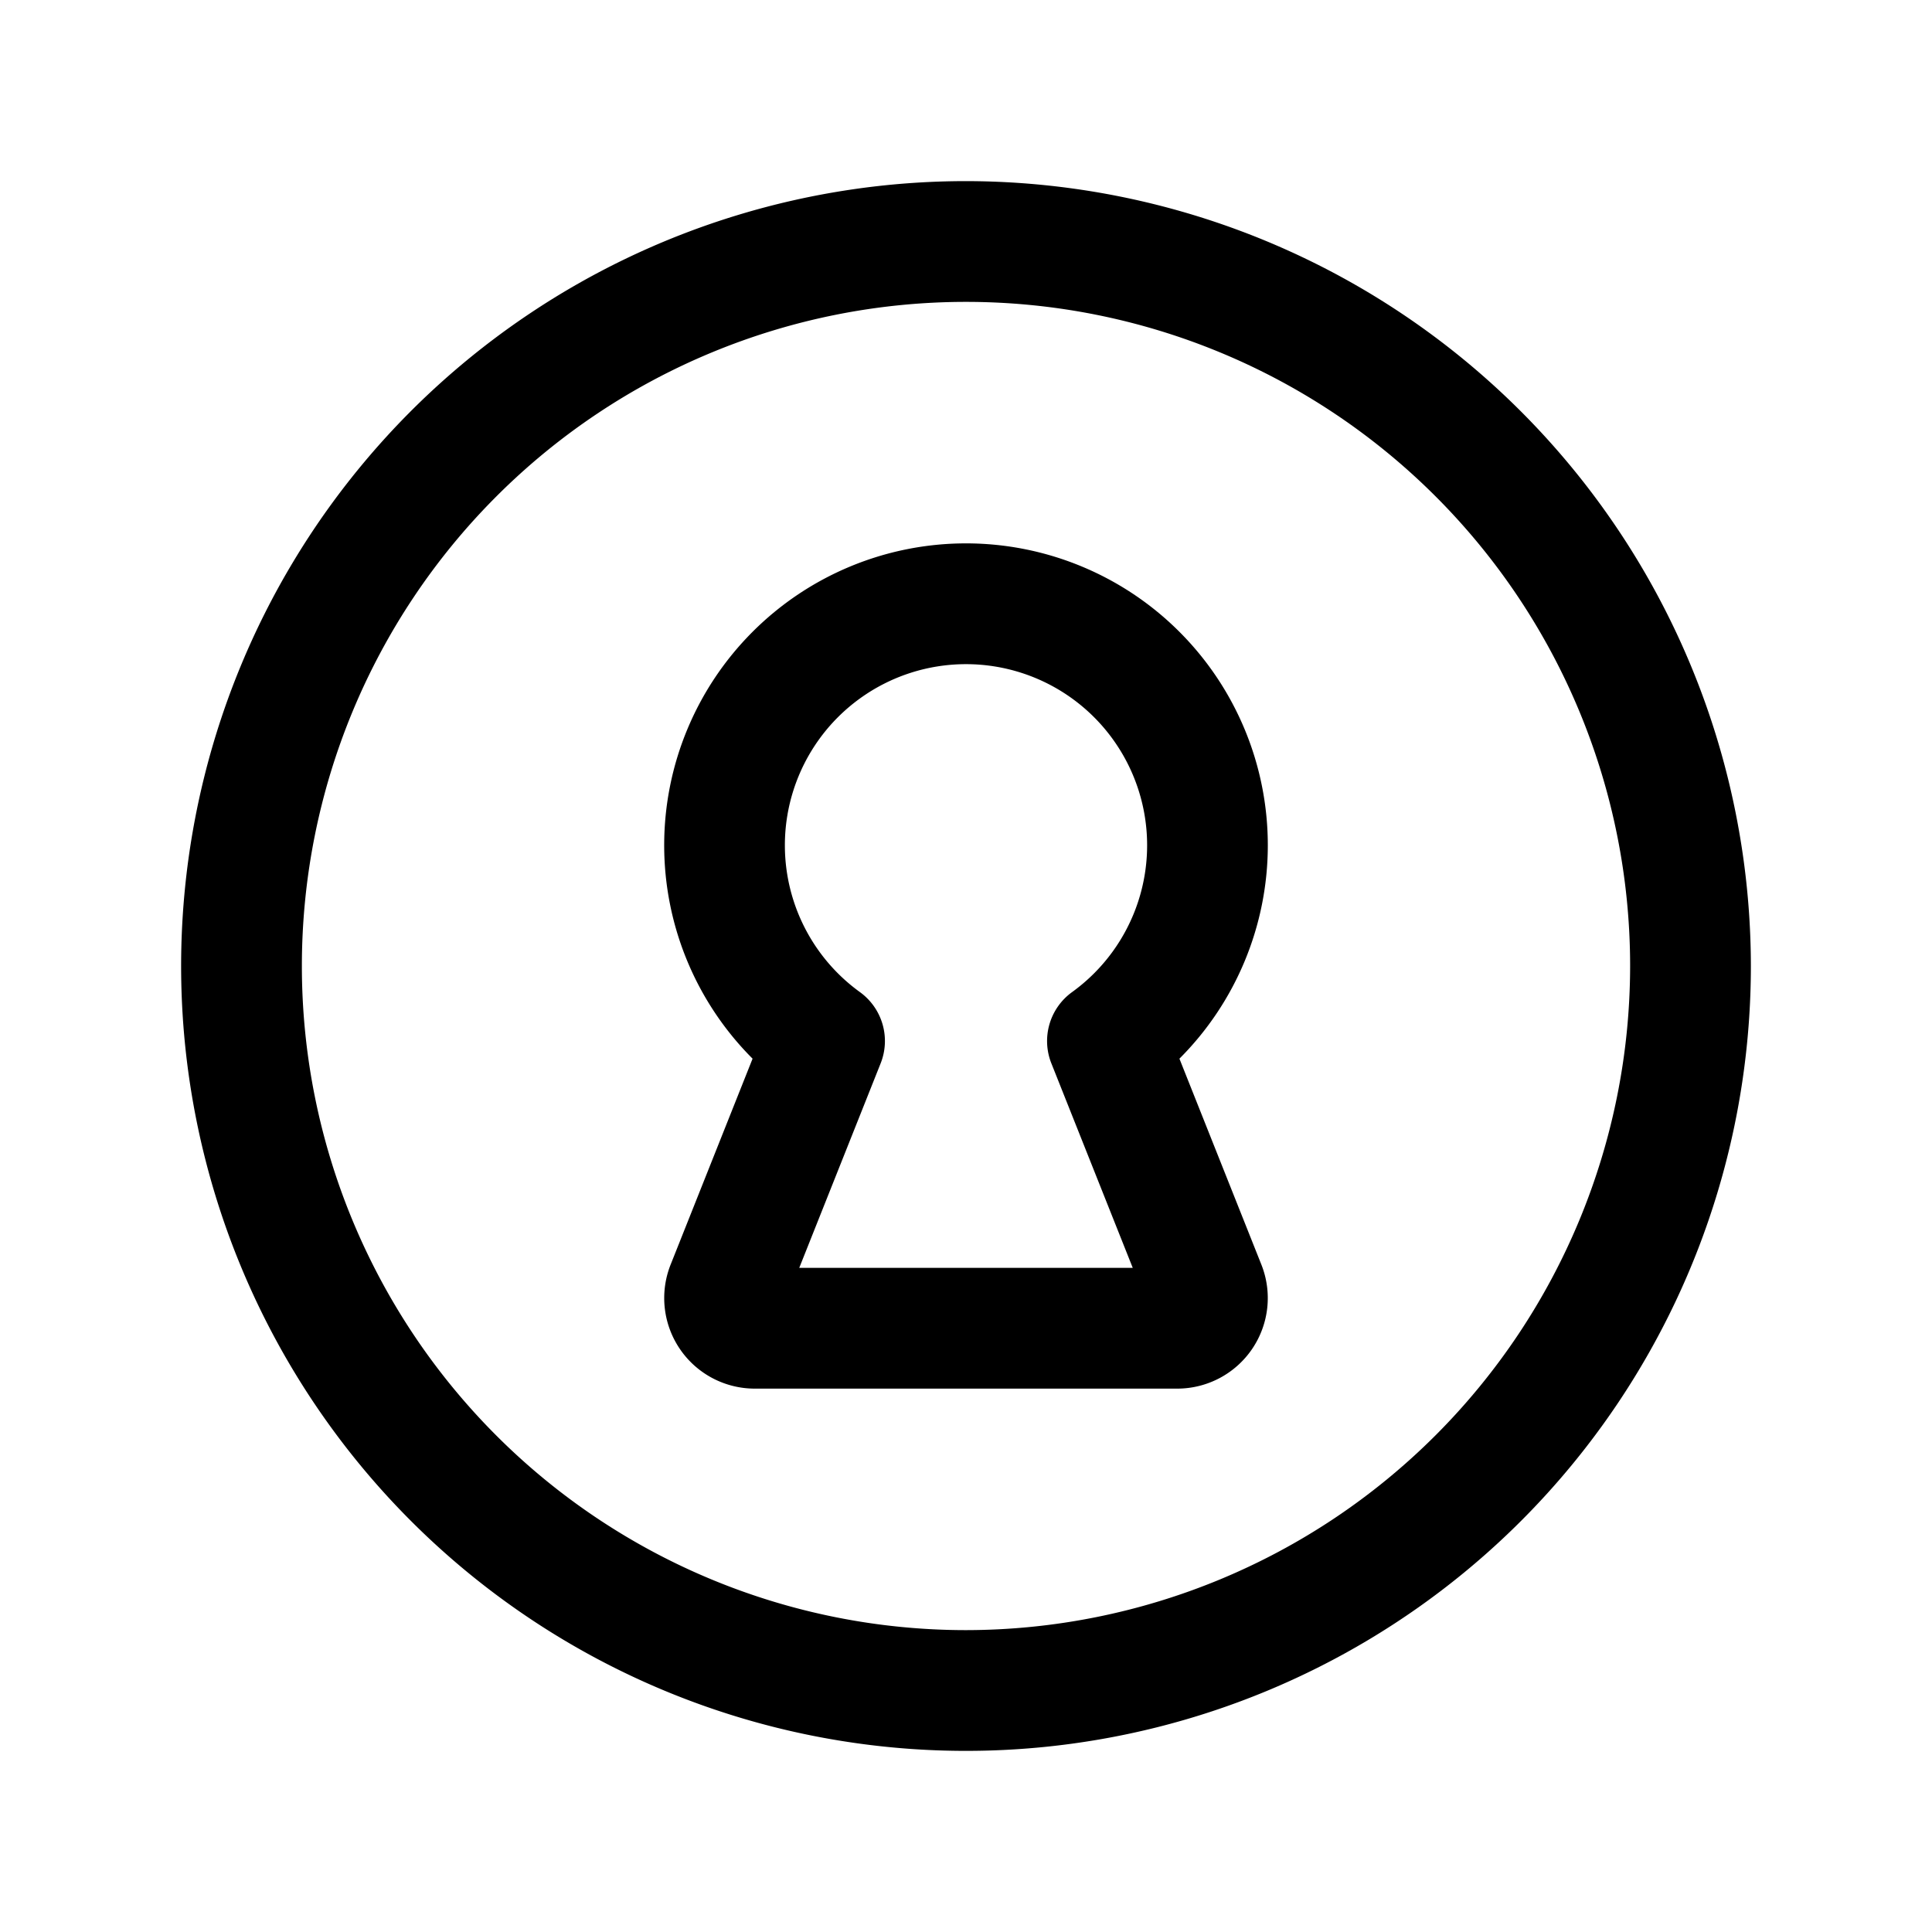 <svg xmlns="http://www.w3.org/2000/svg" width="32" height="32"  ><path fill="currentColor" d="M16 3a13 13 0 1 0 13 13A13.013 13.013 0 0 0 16 3m0 24a11 11 0 1 1 11-11 11.01 11.01 0 0 1-11 11m0-18a5 5 0 0 0-3.535 8.535l-1.357 3.41A1.5 1.5 0 0 0 12.5 23h7a1.5 1.5 0 0 0 1.392-2.055l-1.357-3.41A5 5 0 0 0 16 9m1.414 8.613L18.762 21h-5.524l1.348-3.387a1 1 0 0 0-.342-1.18 3 3 0 1 1 3.512 0 1 1 0 0 0-.342 1.18"/></svg>